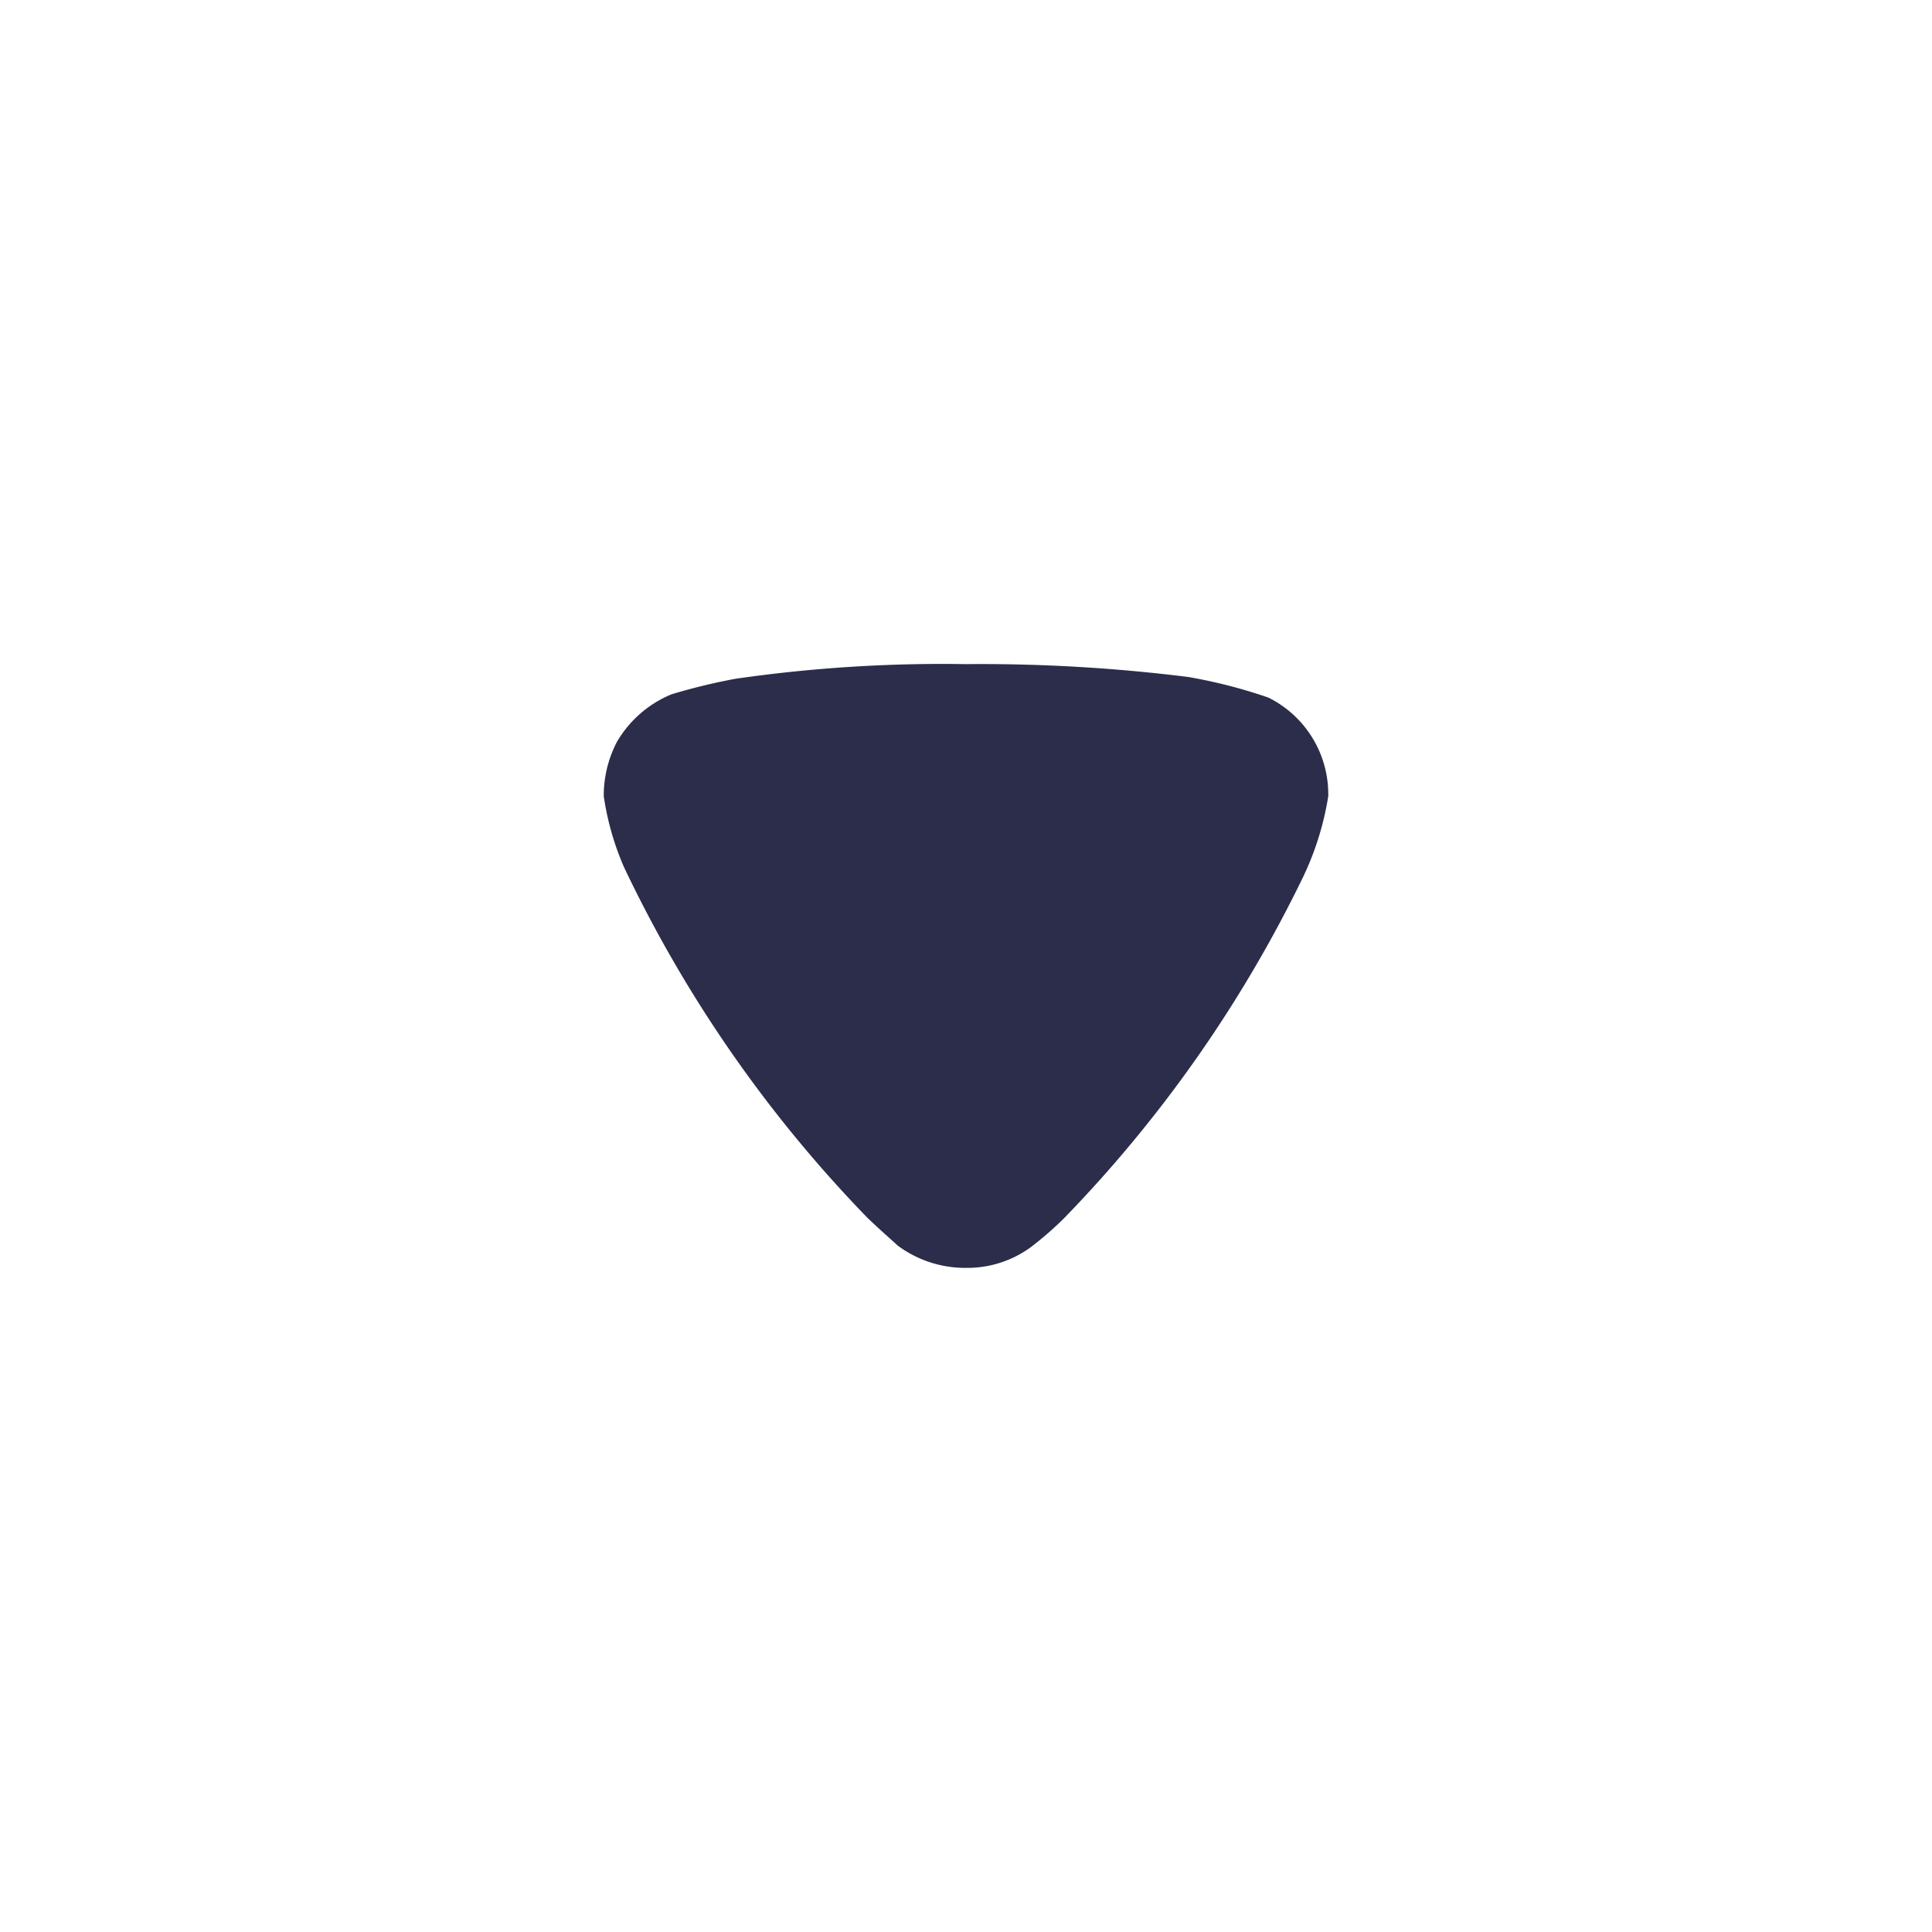 <svg xmlns="http://www.w3.org/2000/svg" xmlns:xlink="http://www.w3.org/1999/xlink" width="32" height="32" viewBox="0 0 32 32"><defs><style>.a{fill:#fff;stroke:#707070;}.b{clip-path:url(#a);}.c{fill:#2b2d4a;}</style><clipPath id="a"><rect class="a" width="32" height="32" transform="translate(984 2289)"/></clipPath></defs><g class="b" transform="translate(-984 -2289)"><g transform="translate(988 2293)"><g transform="translate(6 7)"><path class="c" d="M4.869,9.631c-.058-.057-.306-.27-.51-.469a21.69,21.69,0,0,1-4.024-5.8A4.617,4.617,0,0,1,0,2.188a1.933,1.933,0,0,1,.218-.9A1.874,1.874,0,0,1,1.122.5,9.84,9.84,0,0,1,2.186.242,23.979,23.979,0,0,1,5.992,0,27.724,27.724,0,0,1,9.681.213a8.495,8.495,0,0,1,1.327.341A1.785,1.785,0,0,1,12,2.132v.057a4.879,4.879,0,0,1-.409,1.321A21.69,21.69,0,0,1,7.625,9.177a5.66,5.66,0,0,1-.554.482A1.783,1.783,0,0,1,6.007,10a1.875,1.875,0,0,1-1.138-.369"/></g></g></g></svg>